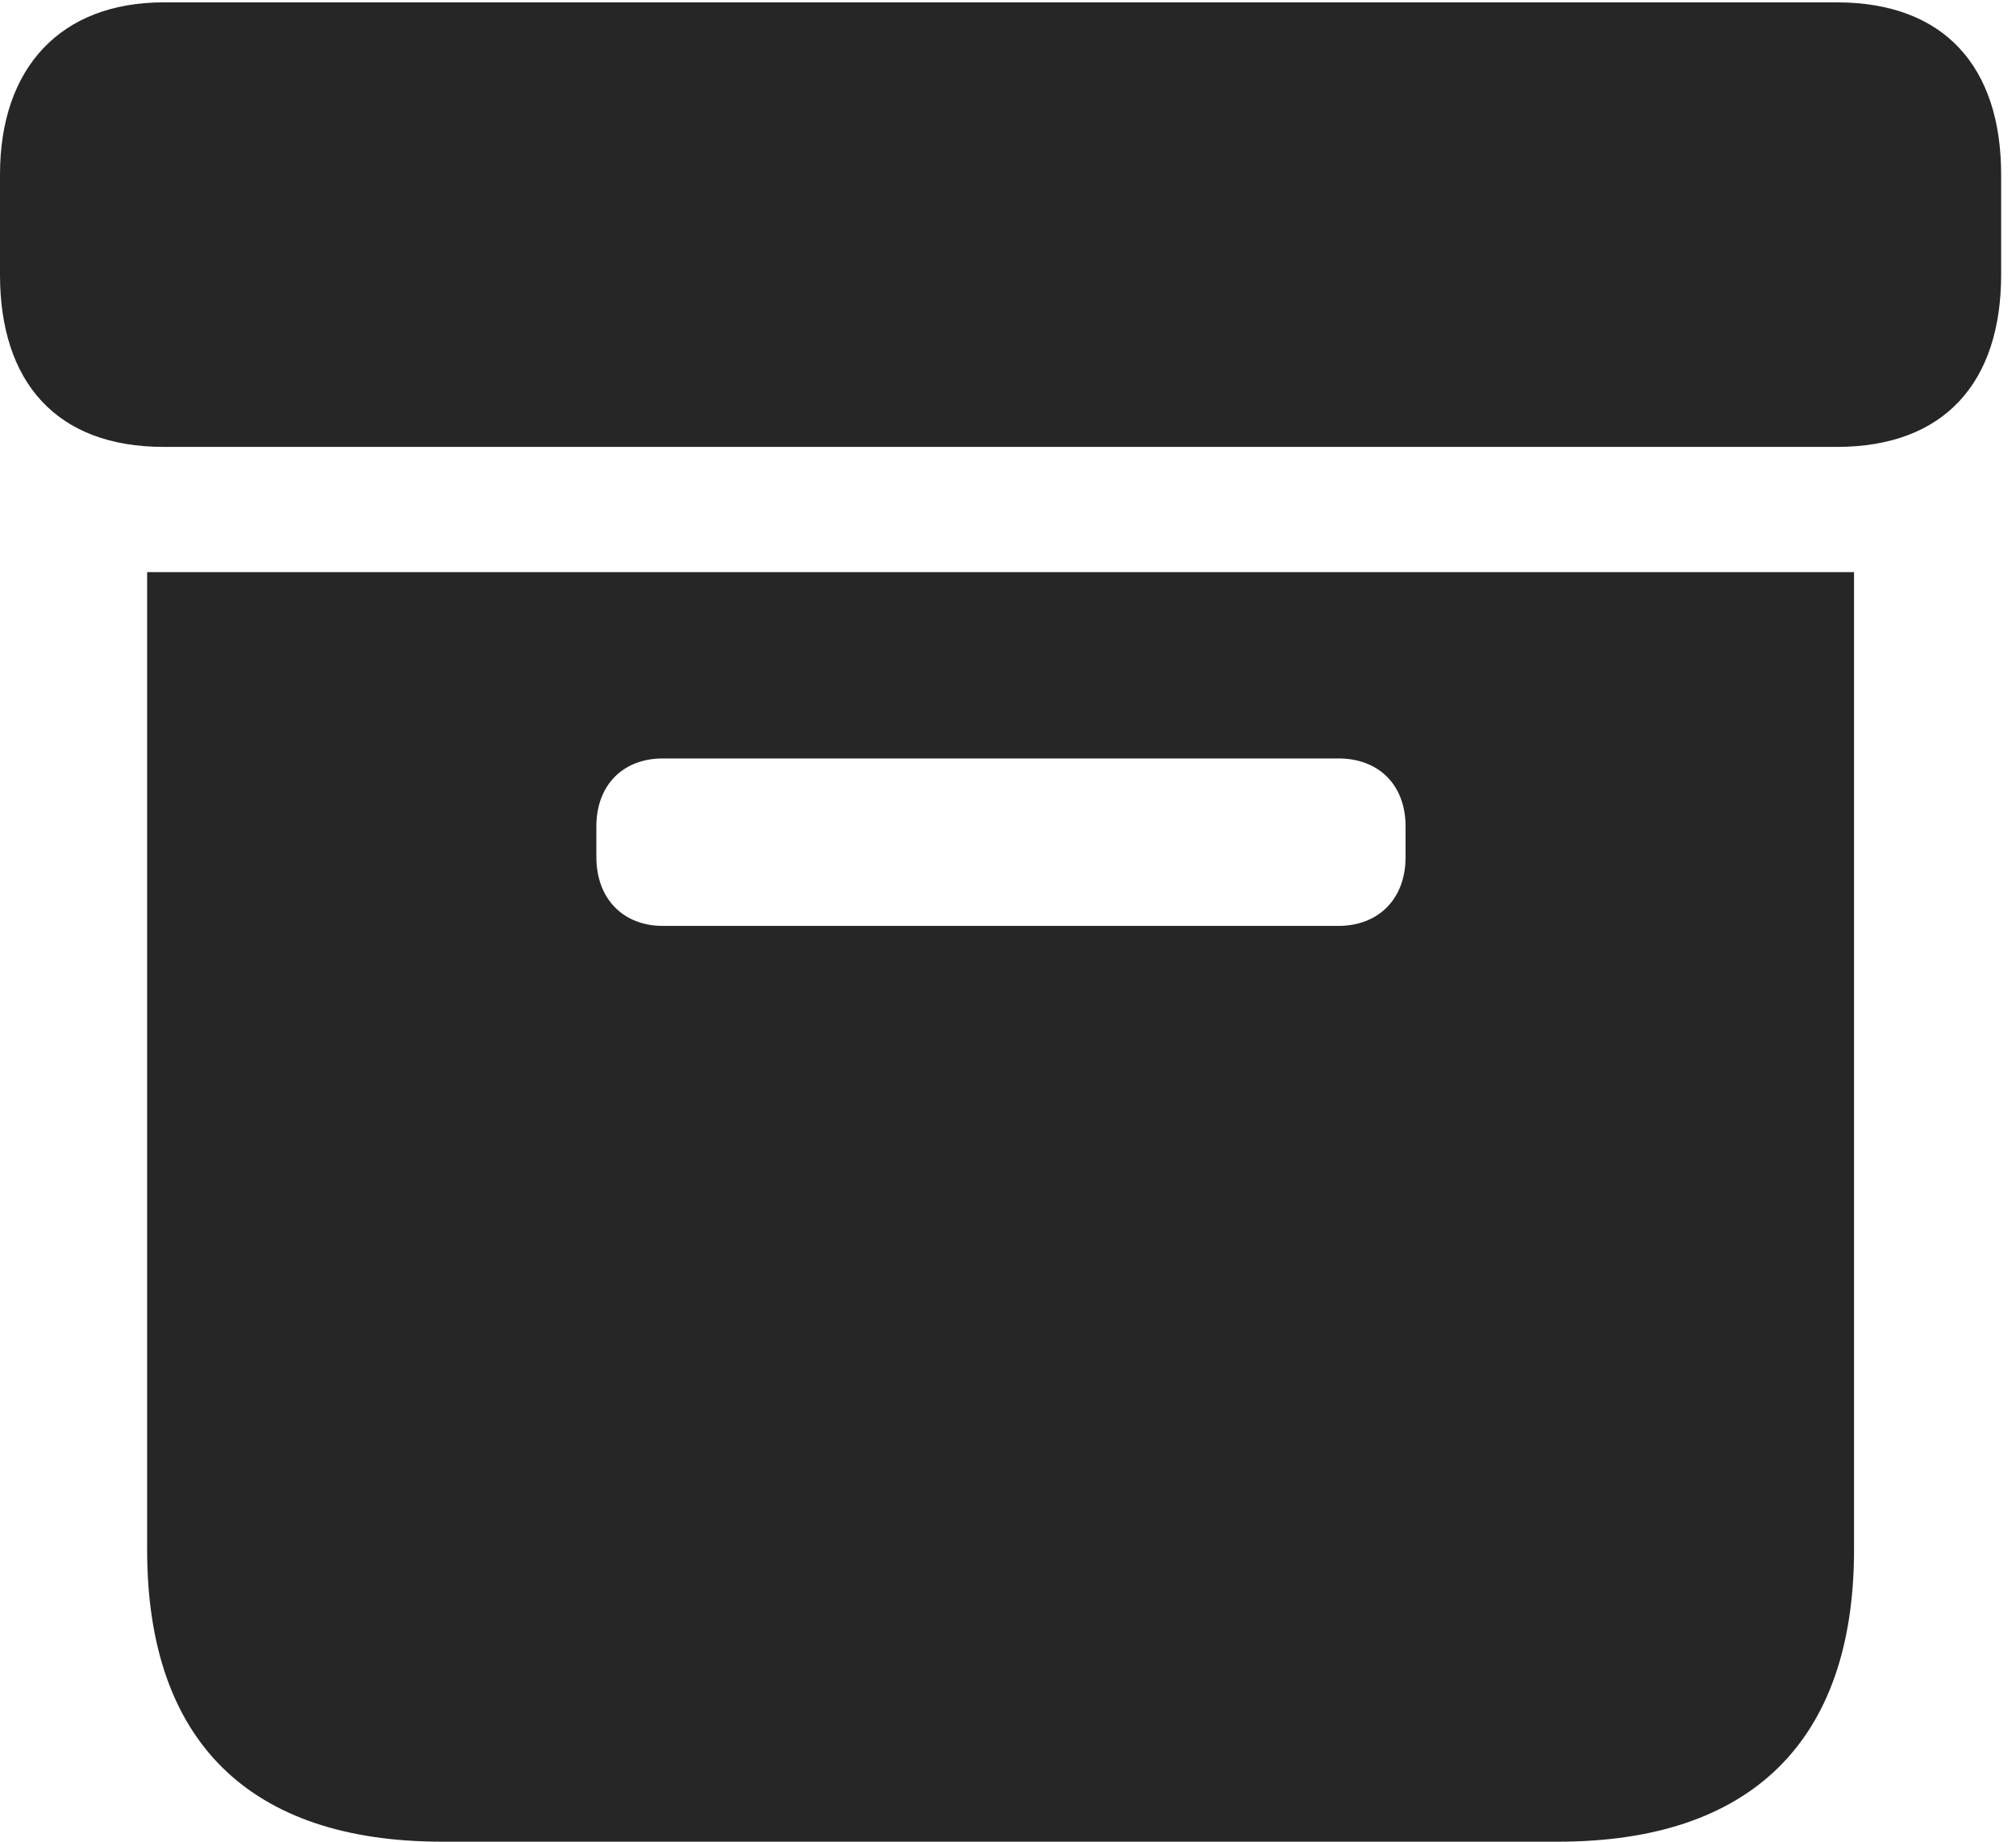 <?xml version="1.0" encoding="UTF-8"?>
<!--Generator: Apple Native CoreSVG 326-->
<!DOCTYPE svg
PUBLIC "-//W3C//DTD SVG 1.1//EN"
       "http://www.w3.org/Graphics/SVG/1.1/DTD/svg11.dtd">
<svg version="1.1" xmlns="http://www.w3.org/2000/svg" xmlns:xlink="http://www.w3.org/1999/xlink" viewBox="0 0 50.312 45.957">
 <g>
  <rect height="45.957" opacity="0" width="50.312" x="0" y="0"/>
  <path d="M11.035 45.957L38.887 45.957C43.691 45.957 46.27 43.457 46.27 38.672L46.27 14.277L3.672 14.277L3.672 38.672C3.672 43.477 6.25 45.957 11.035 45.957ZM16.543 23.105C15.547 23.105 14.883 22.422 14.883 21.387L14.883 20.625C14.883 19.59 15.547 18.926 16.543 18.926L33.398 18.926C34.414 18.926 35.078 19.59 35.078 20.625L35.078 21.387C35.078 22.422 34.414 23.105 33.398 23.105ZM4.082 11.152L45.84 11.152C48.535 11.152 49.941 9.531 49.941 6.855L49.941 4.355C49.941 1.68 48.535 0.059 45.84 0.059L4.082 0.059C1.523 0.059 0 1.68 0 4.355L0 6.855C0 9.531 1.406 11.152 4.082 11.152Z" fill="black" fill-opacity="0.85"/>
 </g>
</svg>
